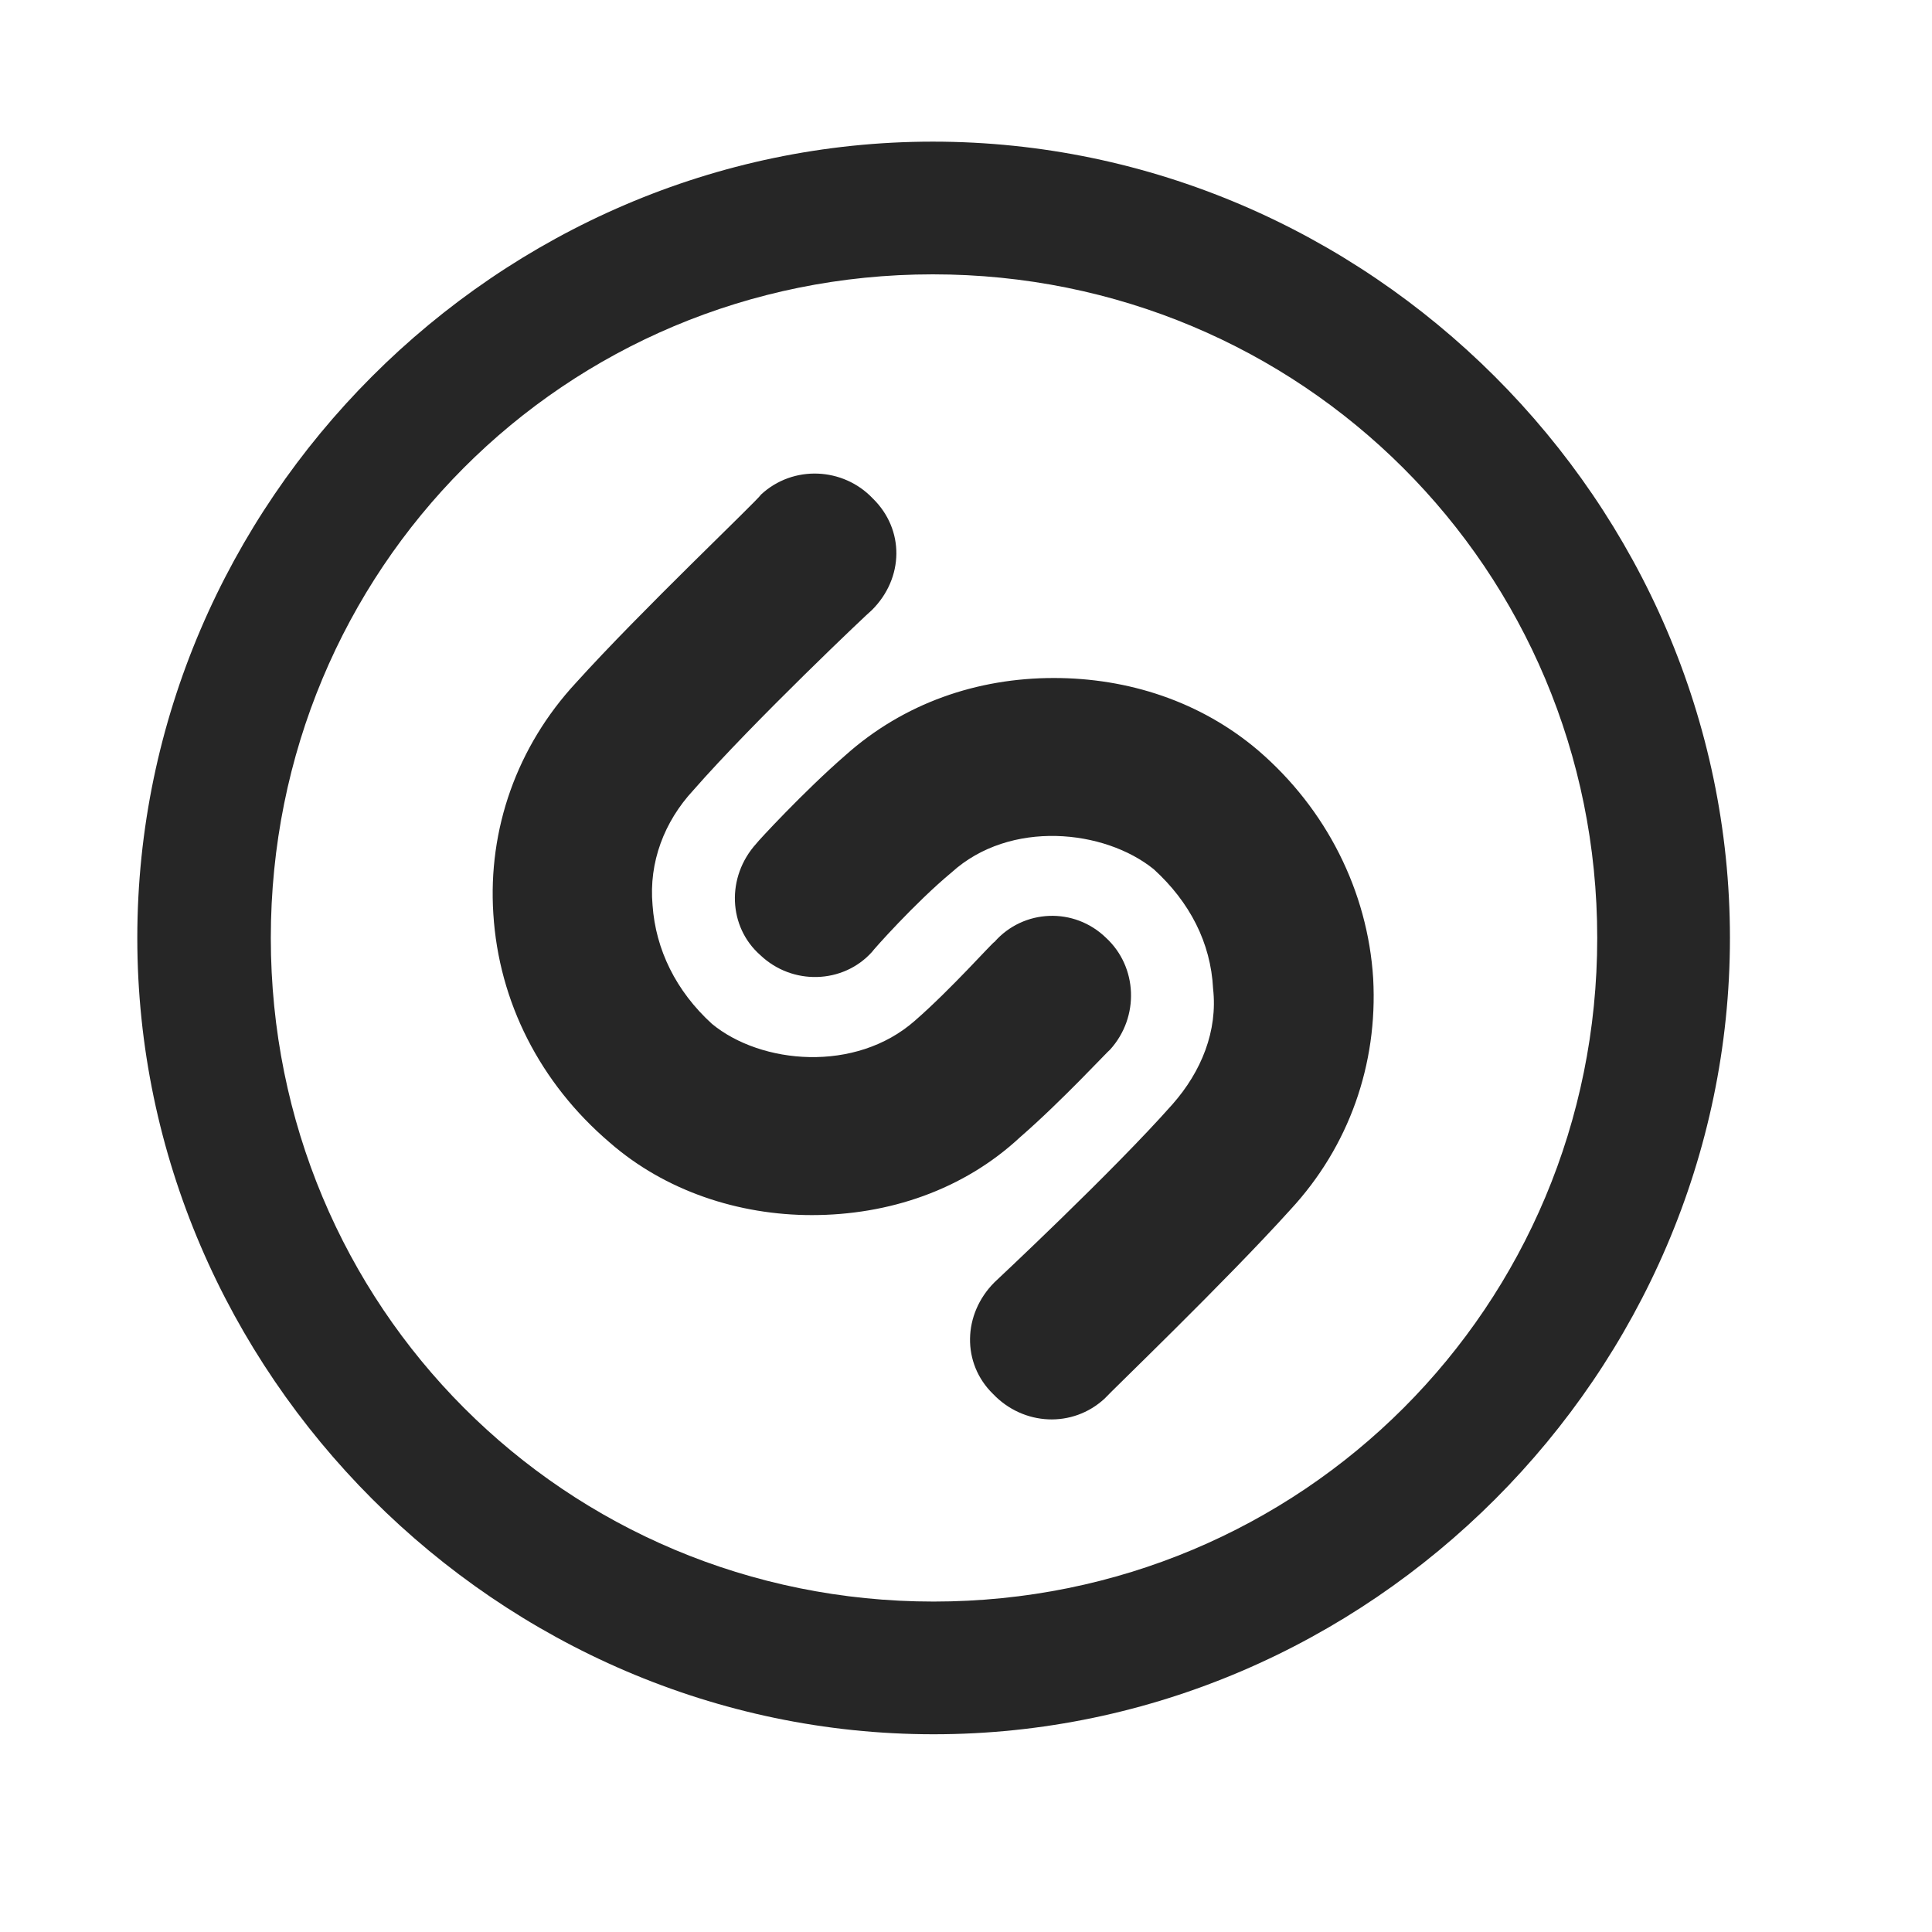 <svg width="29" height="29" viewBox="0 0 29 29" fill="currentColor" xmlns="http://www.w3.org/2000/svg">
<g clip-path="url(#clip0_2207_35722)">
<path d="M14.014 26.032C20.553 26.032 25.967 20.607 25.967 14.079C25.967 7.54 20.541 2.126 14.002 2.126C7.475 2.126 2.061 7.54 2.061 14.079C2.061 20.607 7.487 26.032 14.014 26.032ZM14.014 24.04C8.483 24.04 4.065 19.61 4.065 14.079C4.065 8.548 8.471 4.118 14.002 4.118C19.534 4.118 23.975 8.548 23.975 14.079C23.975 19.61 19.545 24.04 14.014 24.04Z" fill="currentColor" fill-opacity="0.85"/>
<path d="M13.088 9.157C13.569 8.677 13.581 7.95 13.1 7.481C12.655 7.013 11.905 6.977 11.424 7.423C11.366 7.517 9.62 9.169 8.647 10.247C7.756 11.208 7.323 12.45 7.405 13.716C7.487 15.04 8.108 16.259 9.151 17.149C9.983 17.876 11.085 18.239 12.186 18.239C13.335 18.239 14.46 17.864 15.315 17.067C15.936 16.528 16.639 15.767 16.663 15.755C17.108 15.263 17.073 14.513 16.604 14.079C16.124 13.61 15.362 13.645 14.928 14.138C14.905 14.138 14.284 14.841 13.733 15.321C12.842 16.106 11.424 15.977 10.686 15.368C10.147 14.876 9.842 14.255 9.795 13.587C9.737 12.942 9.971 12.333 10.405 11.864C11.307 10.833 13.065 9.169 13.088 9.157ZM14.928 19.247C14.448 19.727 14.436 20.466 14.905 20.923C15.362 21.403 16.1 21.438 16.581 20.993C16.663 20.899 18.397 19.235 19.37 18.157C20.249 17.208 20.682 15.977 20.612 14.688C20.53 13.376 19.909 12.145 18.889 11.267C18.022 10.528 16.932 10.177 15.819 10.177C14.671 10.177 13.569 10.552 12.69 11.337C12.069 11.876 11.366 12.638 11.354 12.661C10.897 13.165 10.932 13.915 11.413 14.337C11.893 14.794 12.655 14.77 13.088 14.29C13.1 14.267 13.733 13.552 14.284 13.095C15.163 12.298 16.581 12.45 17.319 13.048C17.858 13.54 18.174 14.149 18.209 14.841C18.28 15.474 18.034 16.083 17.6 16.575C16.709 17.583 14.94 19.235 14.928 19.247Z" fill="currentColor" fill-opacity="0.85"/>
</g>
<defs>
<clipPath id="clip0_2207_35722">
<rect width="23.906" height="23.918" fill="currentColor" transform="translate(2.061 2.126)"/>
</clipPath>
</defs>
</svg>
